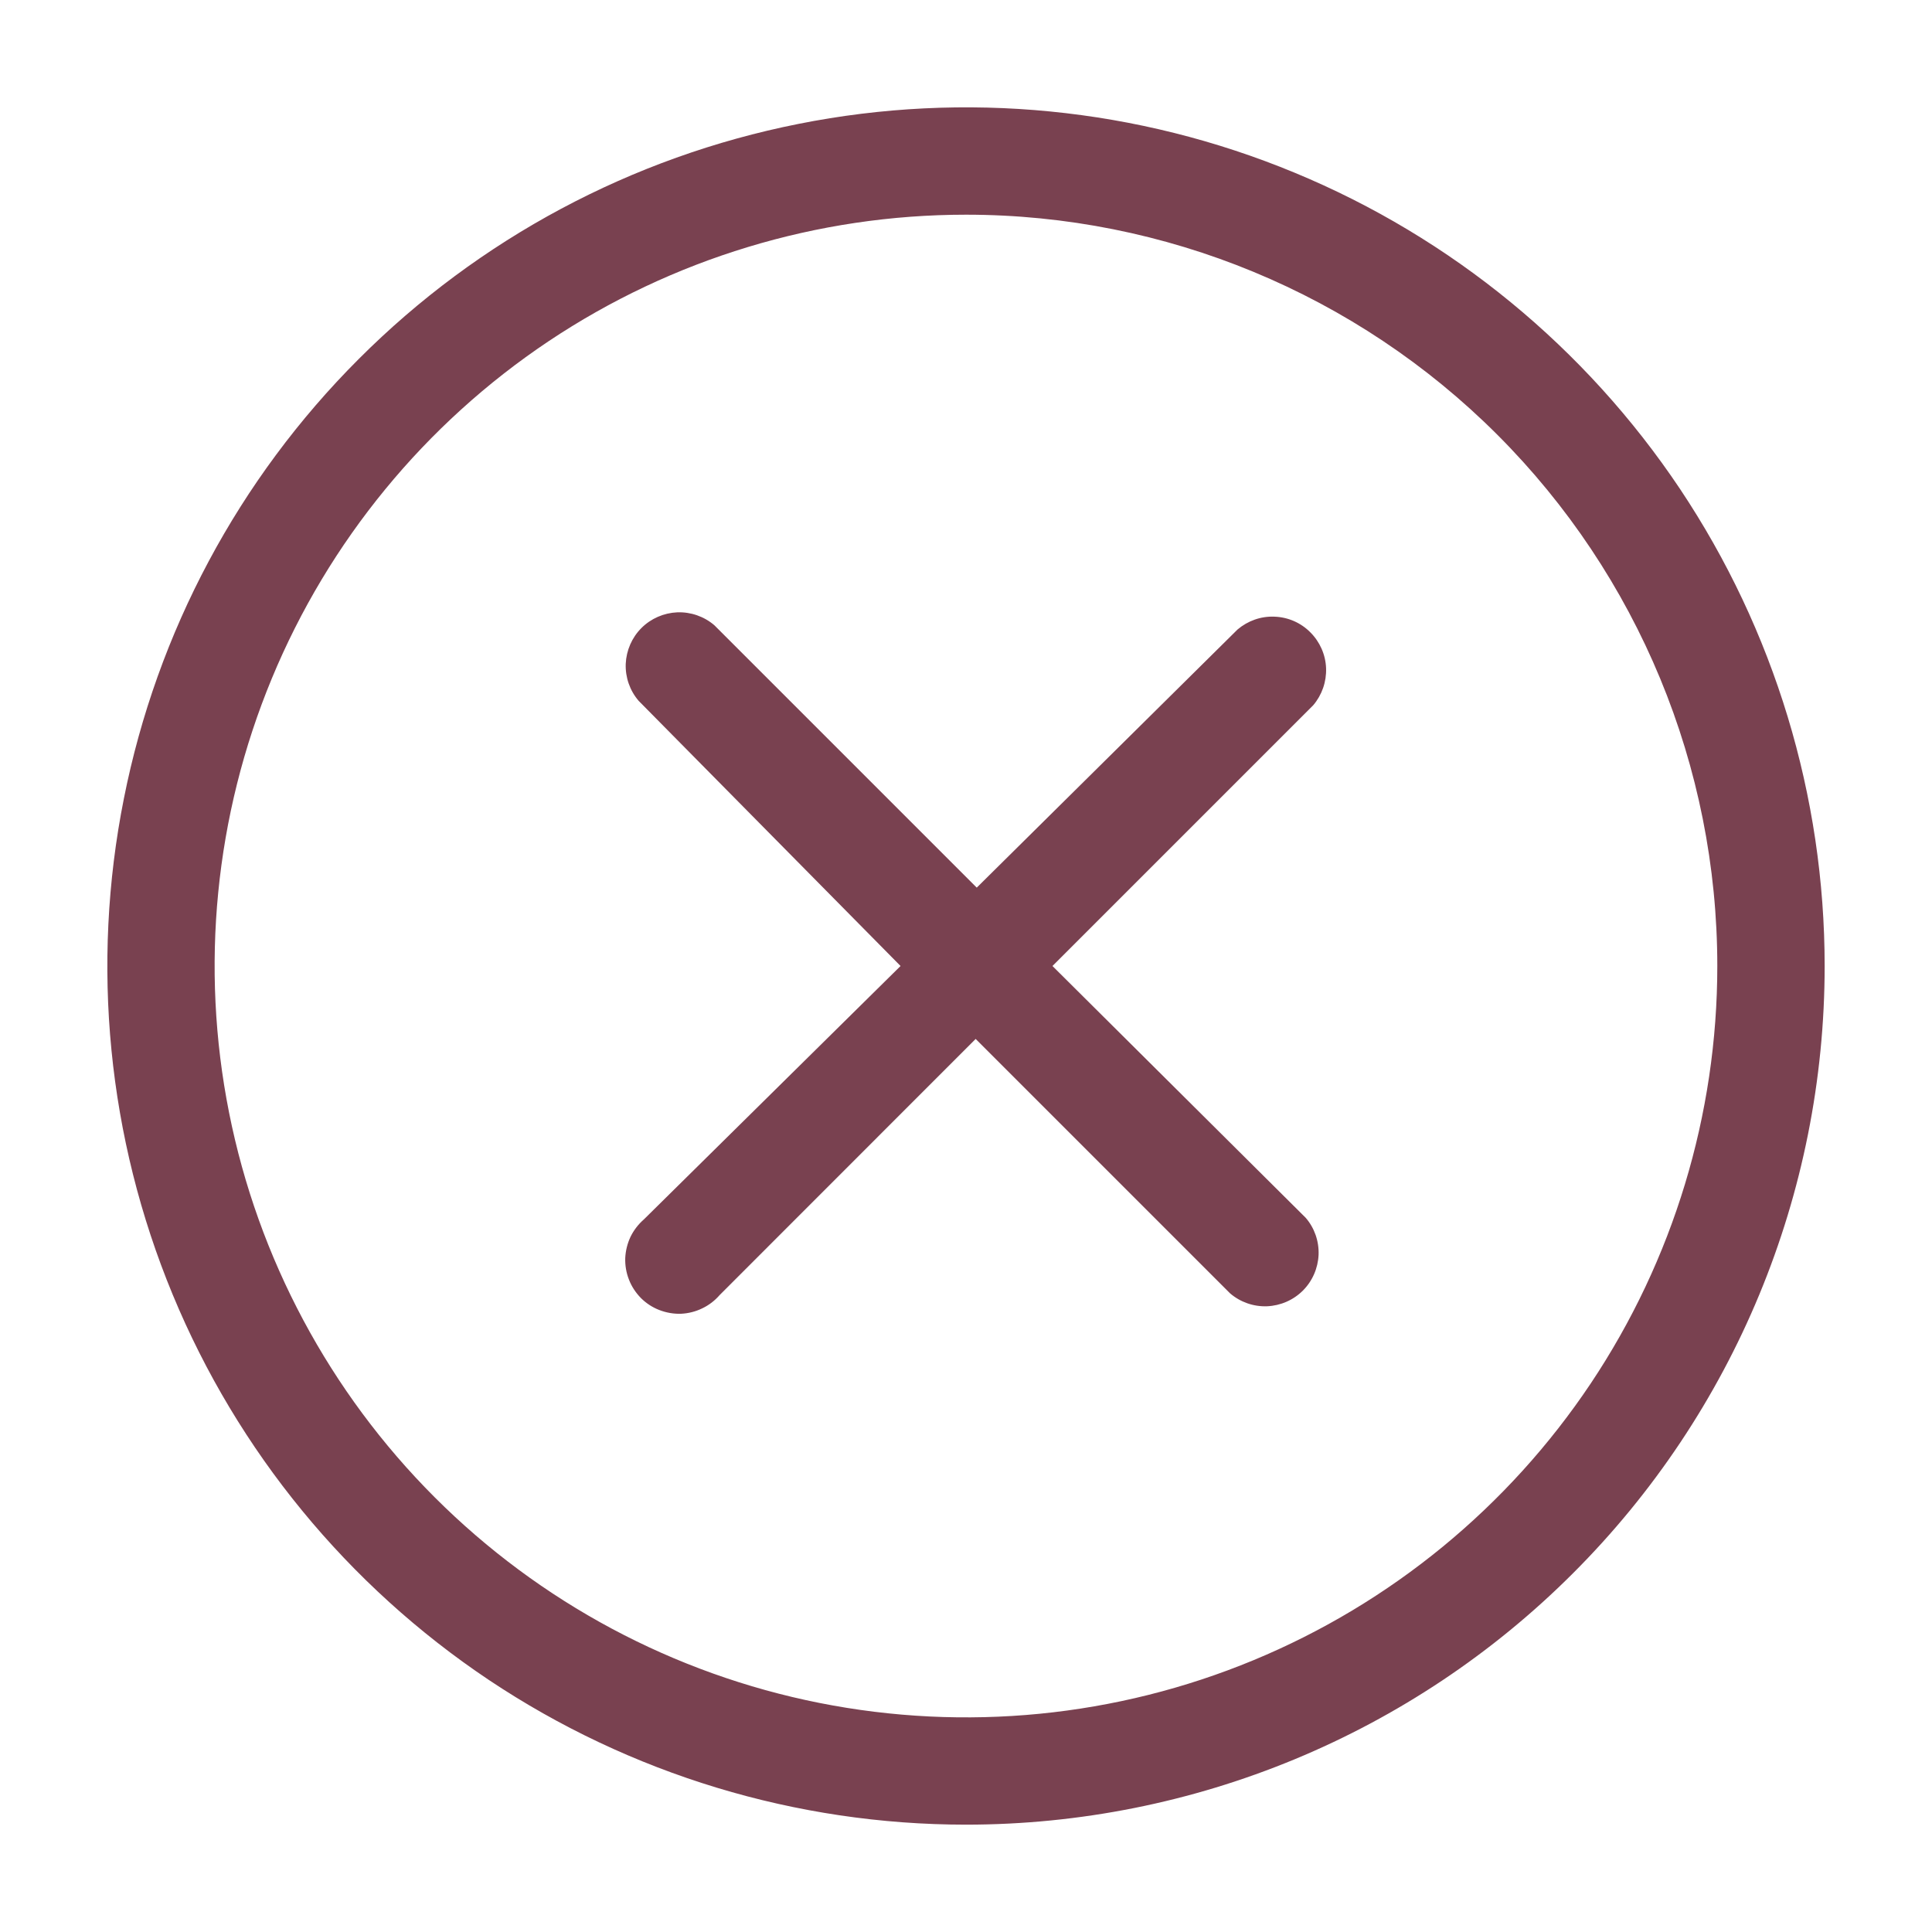 <svg width="16" height="16" viewBox="0 0 16 16" fill="none" xmlns="http://www.w3.org/2000/svg">
<path d="M8.716 8L10.876 5.84C10.948 5.755 10.986 5.646 10.982 5.534C10.978 5.422 10.931 5.316 10.852 5.237C10.773 5.157 10.667 5.111 10.555 5.107C10.443 5.102 10.334 5.141 10.249 5.213L8.089 7.351L5.916 5.178C5.831 5.105 5.721 5.067 5.609 5.071C5.497 5.076 5.391 5.122 5.312 5.201C5.233 5.28 5.187 5.386 5.182 5.498C5.178 5.61 5.216 5.719 5.289 5.804L7.458 8L5.333 10.098C5.287 10.138 5.249 10.187 5.222 10.242C5.196 10.297 5.181 10.357 5.178 10.418C5.176 10.479 5.186 10.54 5.209 10.598C5.231 10.655 5.265 10.706 5.308 10.75C5.351 10.793 5.403 10.827 5.46 10.849C5.517 10.871 5.578 10.882 5.64 10.88C5.701 10.877 5.761 10.862 5.816 10.835C5.871 10.809 5.92 10.771 5.96 10.725L8.08 8.604L10.187 10.711C10.272 10.784 10.381 10.822 10.493 10.818C10.605 10.813 10.711 10.767 10.79 10.688C10.869 10.609 10.915 10.503 10.92 10.391C10.924 10.279 10.886 10.169 10.813 10.085L8.716 8Z" fill="#794150"/>
<path d="M8 15.111C6.594 15.111 5.219 14.694 4.049 13.913C2.88 13.131 1.968 12.021 1.43 10.721C0.892 9.422 0.751 7.992 1.026 6.613C1.3 5.233 1.977 3.966 2.972 2.972C3.966 1.977 5.233 1.3 6.613 1.026C7.992 0.751 9.422 0.892 10.721 1.43C12.021 1.968 13.131 2.88 13.913 4.049C14.694 5.219 15.111 6.594 15.111 8C15.111 9.886 14.362 11.695 13.028 13.028C11.695 14.362 9.886 15.111 8 15.111V15.111ZM8 1.778C6.769 1.778 5.566 2.143 4.543 2.826C3.52 3.51 2.722 4.482 2.251 5.619C1.78 6.756 1.657 8.007 1.897 9.214C2.137 10.421 2.73 11.53 3.6 12.4C4.47 13.27 5.579 13.863 6.786 14.103C7.993 14.343 9.244 14.22 10.381 13.749C11.518 13.278 12.49 12.48 13.174 11.457C13.857 10.434 14.222 9.231 14.222 8C14.222 6.35 13.567 4.767 12.4 3.6C11.233 2.433 9.65 1.778 8 1.778V1.778Z" fill="#794150"/>
</svg>
